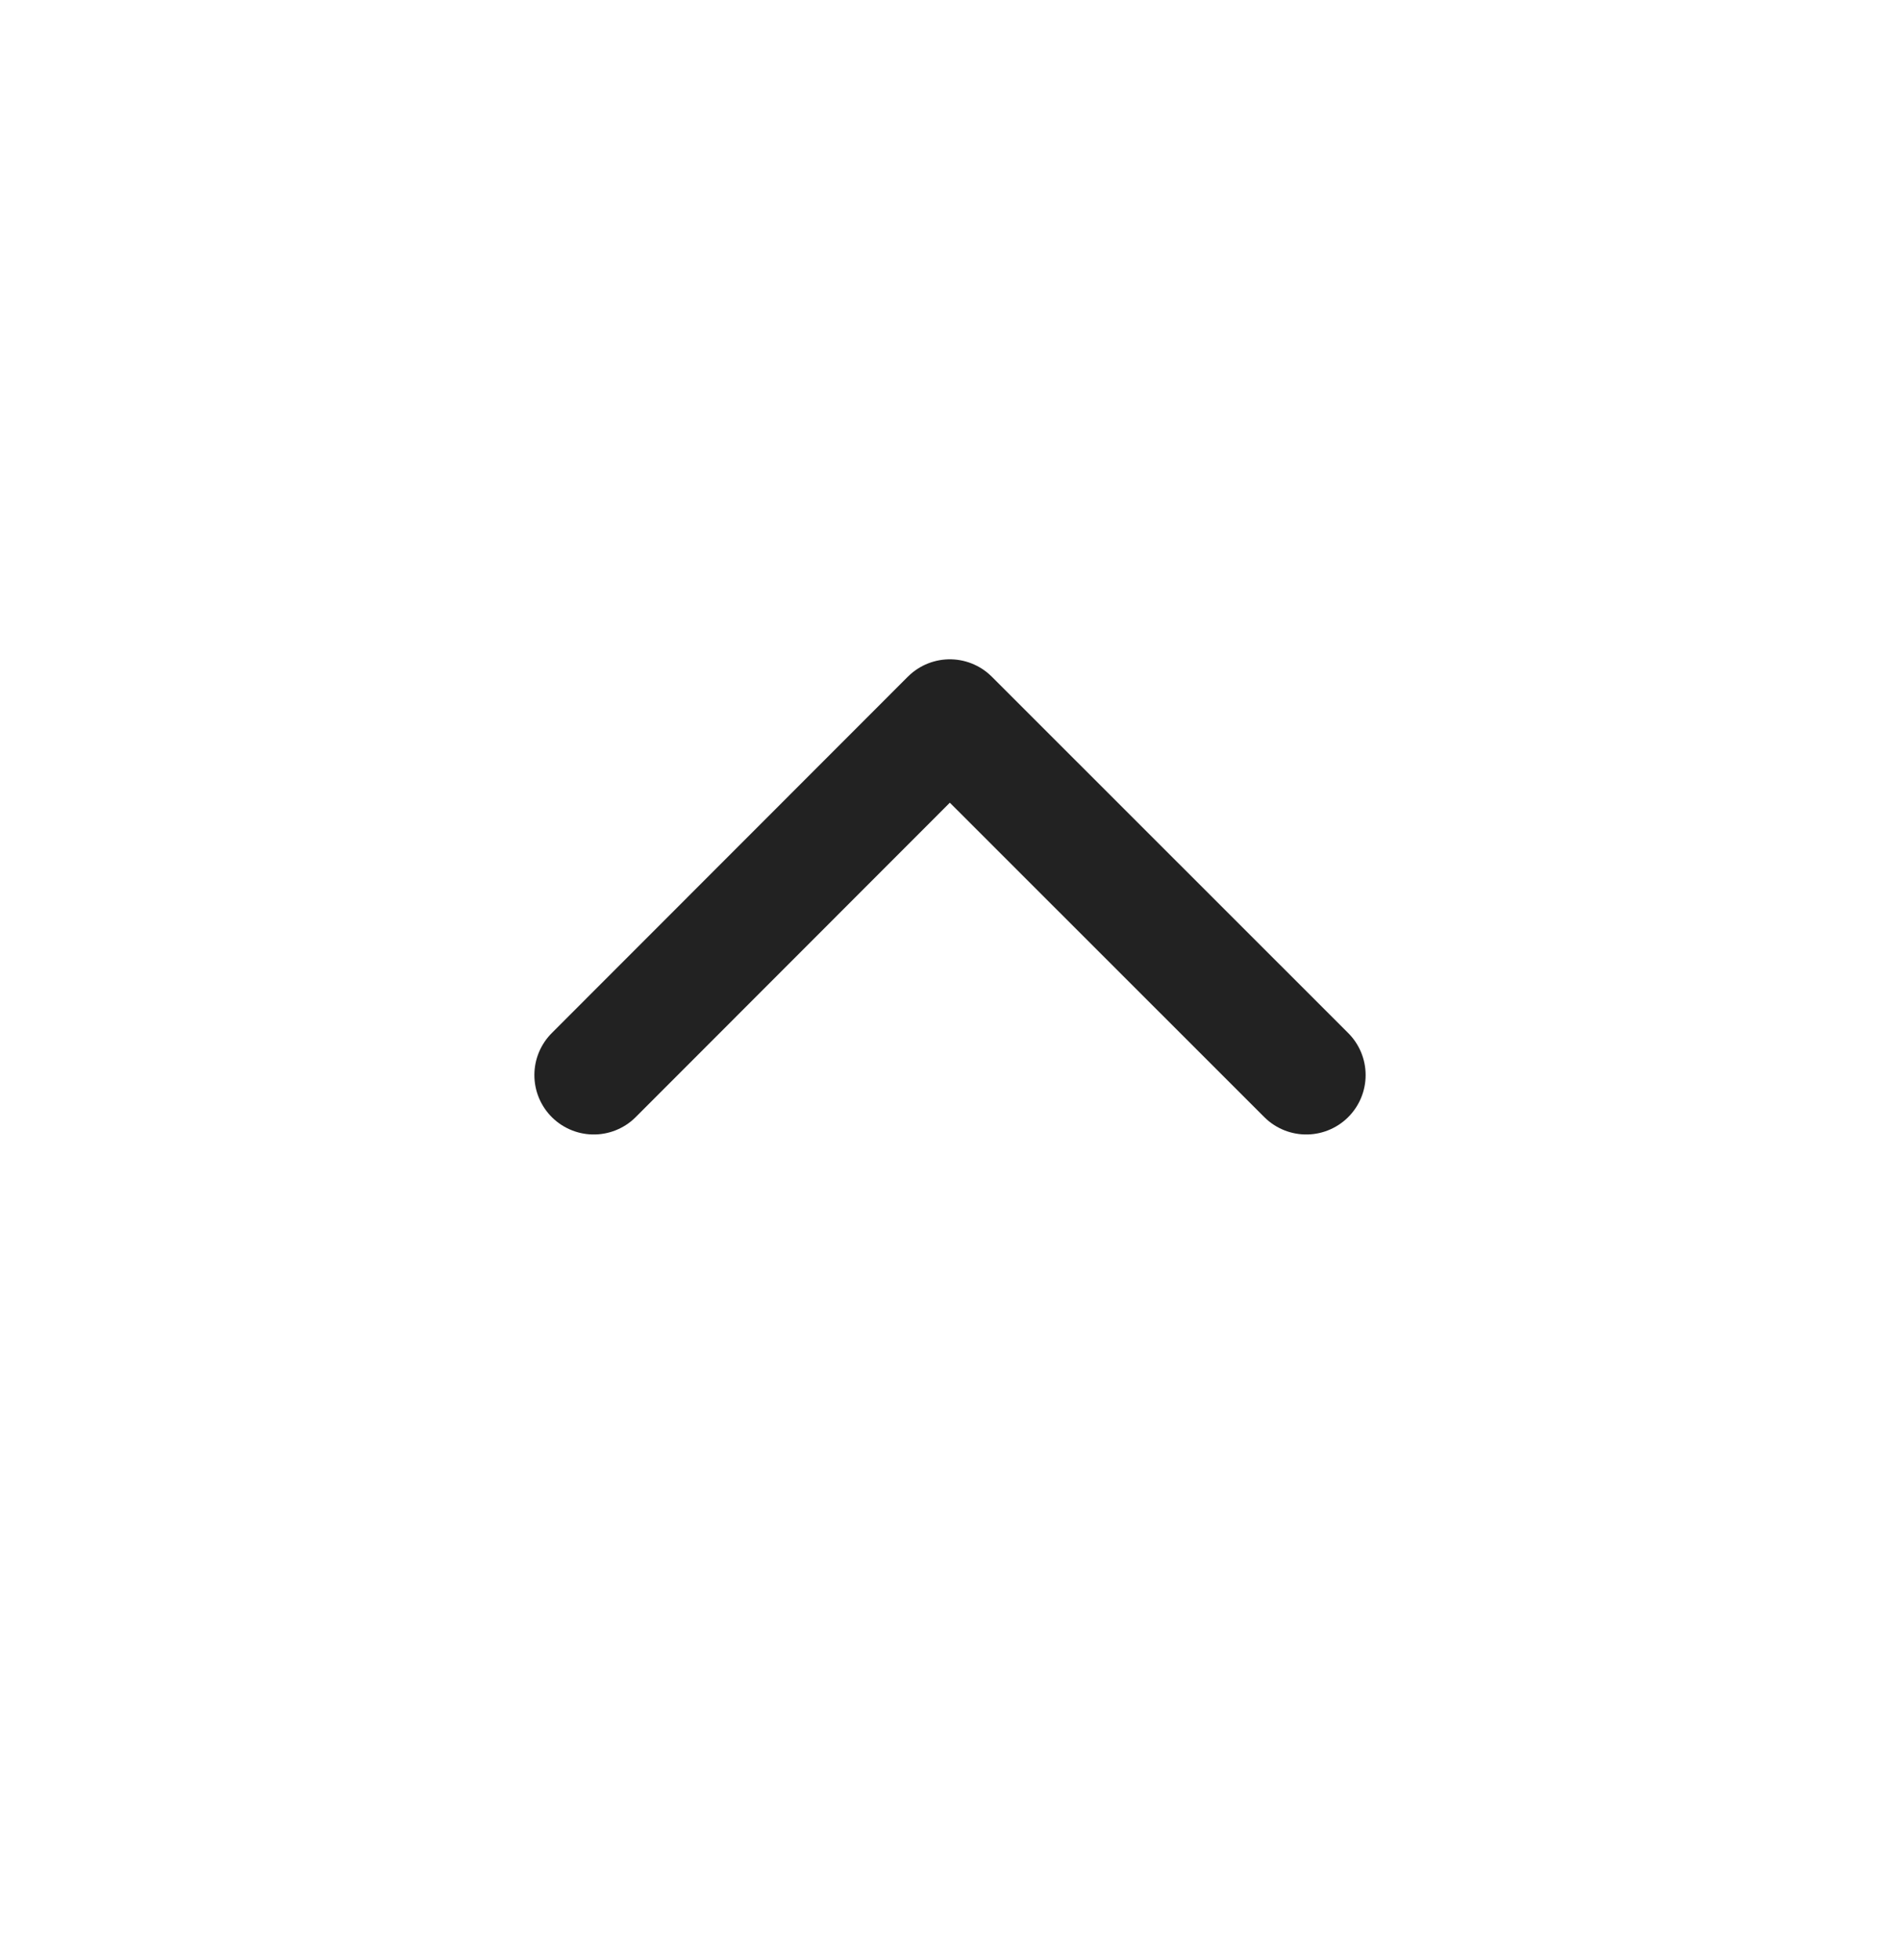 <svg width="32" height="33" viewBox="0 0 32 33" fill="none" xmlns="http://www.w3.org/2000/svg">
<path d="M10 18.1L15.997 12.1L22 18.1" stroke="#222222" stroke-width="2" stroke-miterlimit="10" stroke-linecap="round" stroke-linejoin="round"/>
</svg>
